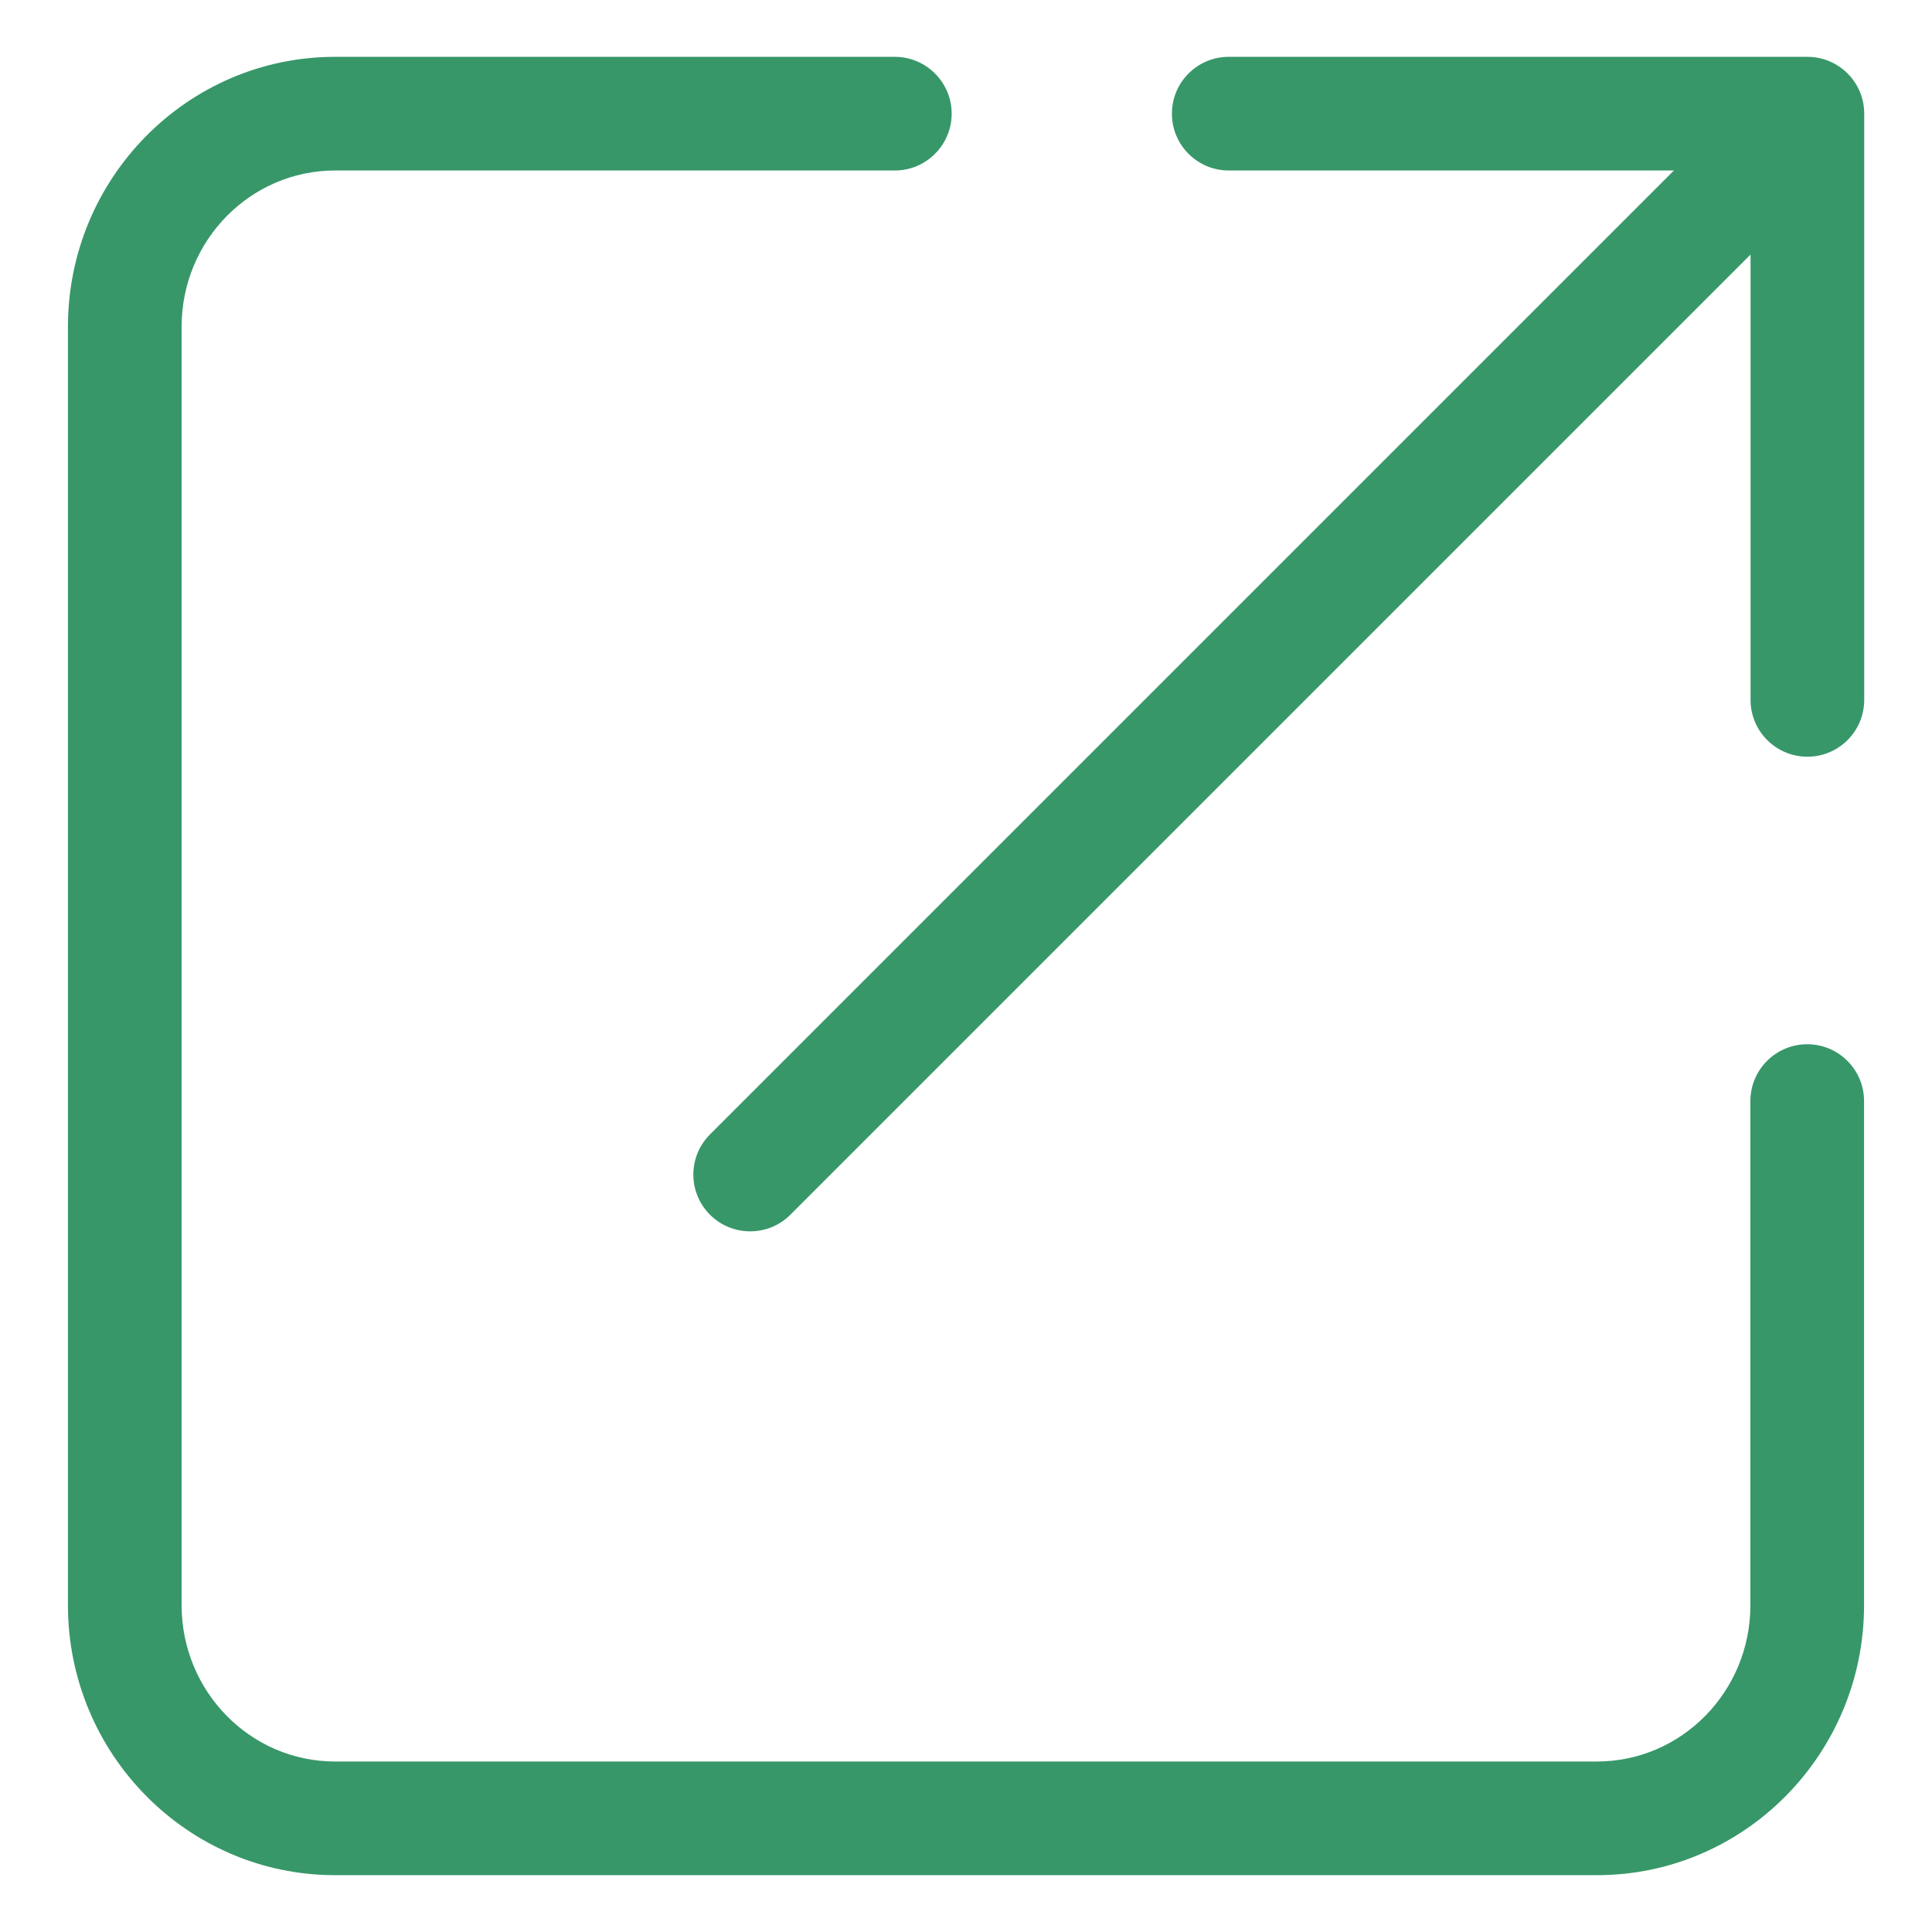 <svg width="12" height="12" viewBox="0 0 12 12" fill="none" xmlns="http://www.w3.org/2000/svg">
<g clip-path="url(#clip0_0_513)">
<path d="M11.225 6.486C11.03 6.486 10.872 6.644 10.872 6.839V9.97C10.872 10.506 10.445 10.941 9.919 10.941H2.081C1.555 10.941 1.128 10.506 1.128 9.97V2.029C1.128 1.494 1.555 1.059 2.081 1.059H5.558C5.752 1.059 5.911 0.901 5.911 0.706C5.911 0.511 5.752 0.353 5.558 0.353H2.081C1.166 0.353 0.422 1.105 0.422 2.029V9.97C0.422 10.895 1.166 11.647 2.081 11.647H9.919C10.834 11.647 11.578 10.895 11.578 9.97V6.839C11.578 6.644 11.42 6.486 11.225 6.486Z" fill="#379769"/>
<path d="M11.579 0.729V0.706C11.579 0.511 11.421 0.353 11.226 0.353H7.632C7.437 0.353 7.279 0.511 7.279 0.706C7.279 0.901 7.437 1.059 7.632 1.059H10.397L4.41 7.046C4.272 7.184 4.272 7.407 4.41 7.545C4.479 7.614 4.569 7.648 4.66 7.648C4.75 7.648 4.84 7.614 4.909 7.545L10.873 1.581V4.347C10.873 4.542 11.031 4.7 11.226 4.7C11.421 4.7 11.579 4.542 11.579 4.347V0.729Z" fill="#379769"/>
</g>
<defs>
<clipPath id="clip0_0_513">
<rect width="11.444" height="11.444" fill="white" transform="scale(1.049)"/>
</clipPath>
</defs>
</svg>
